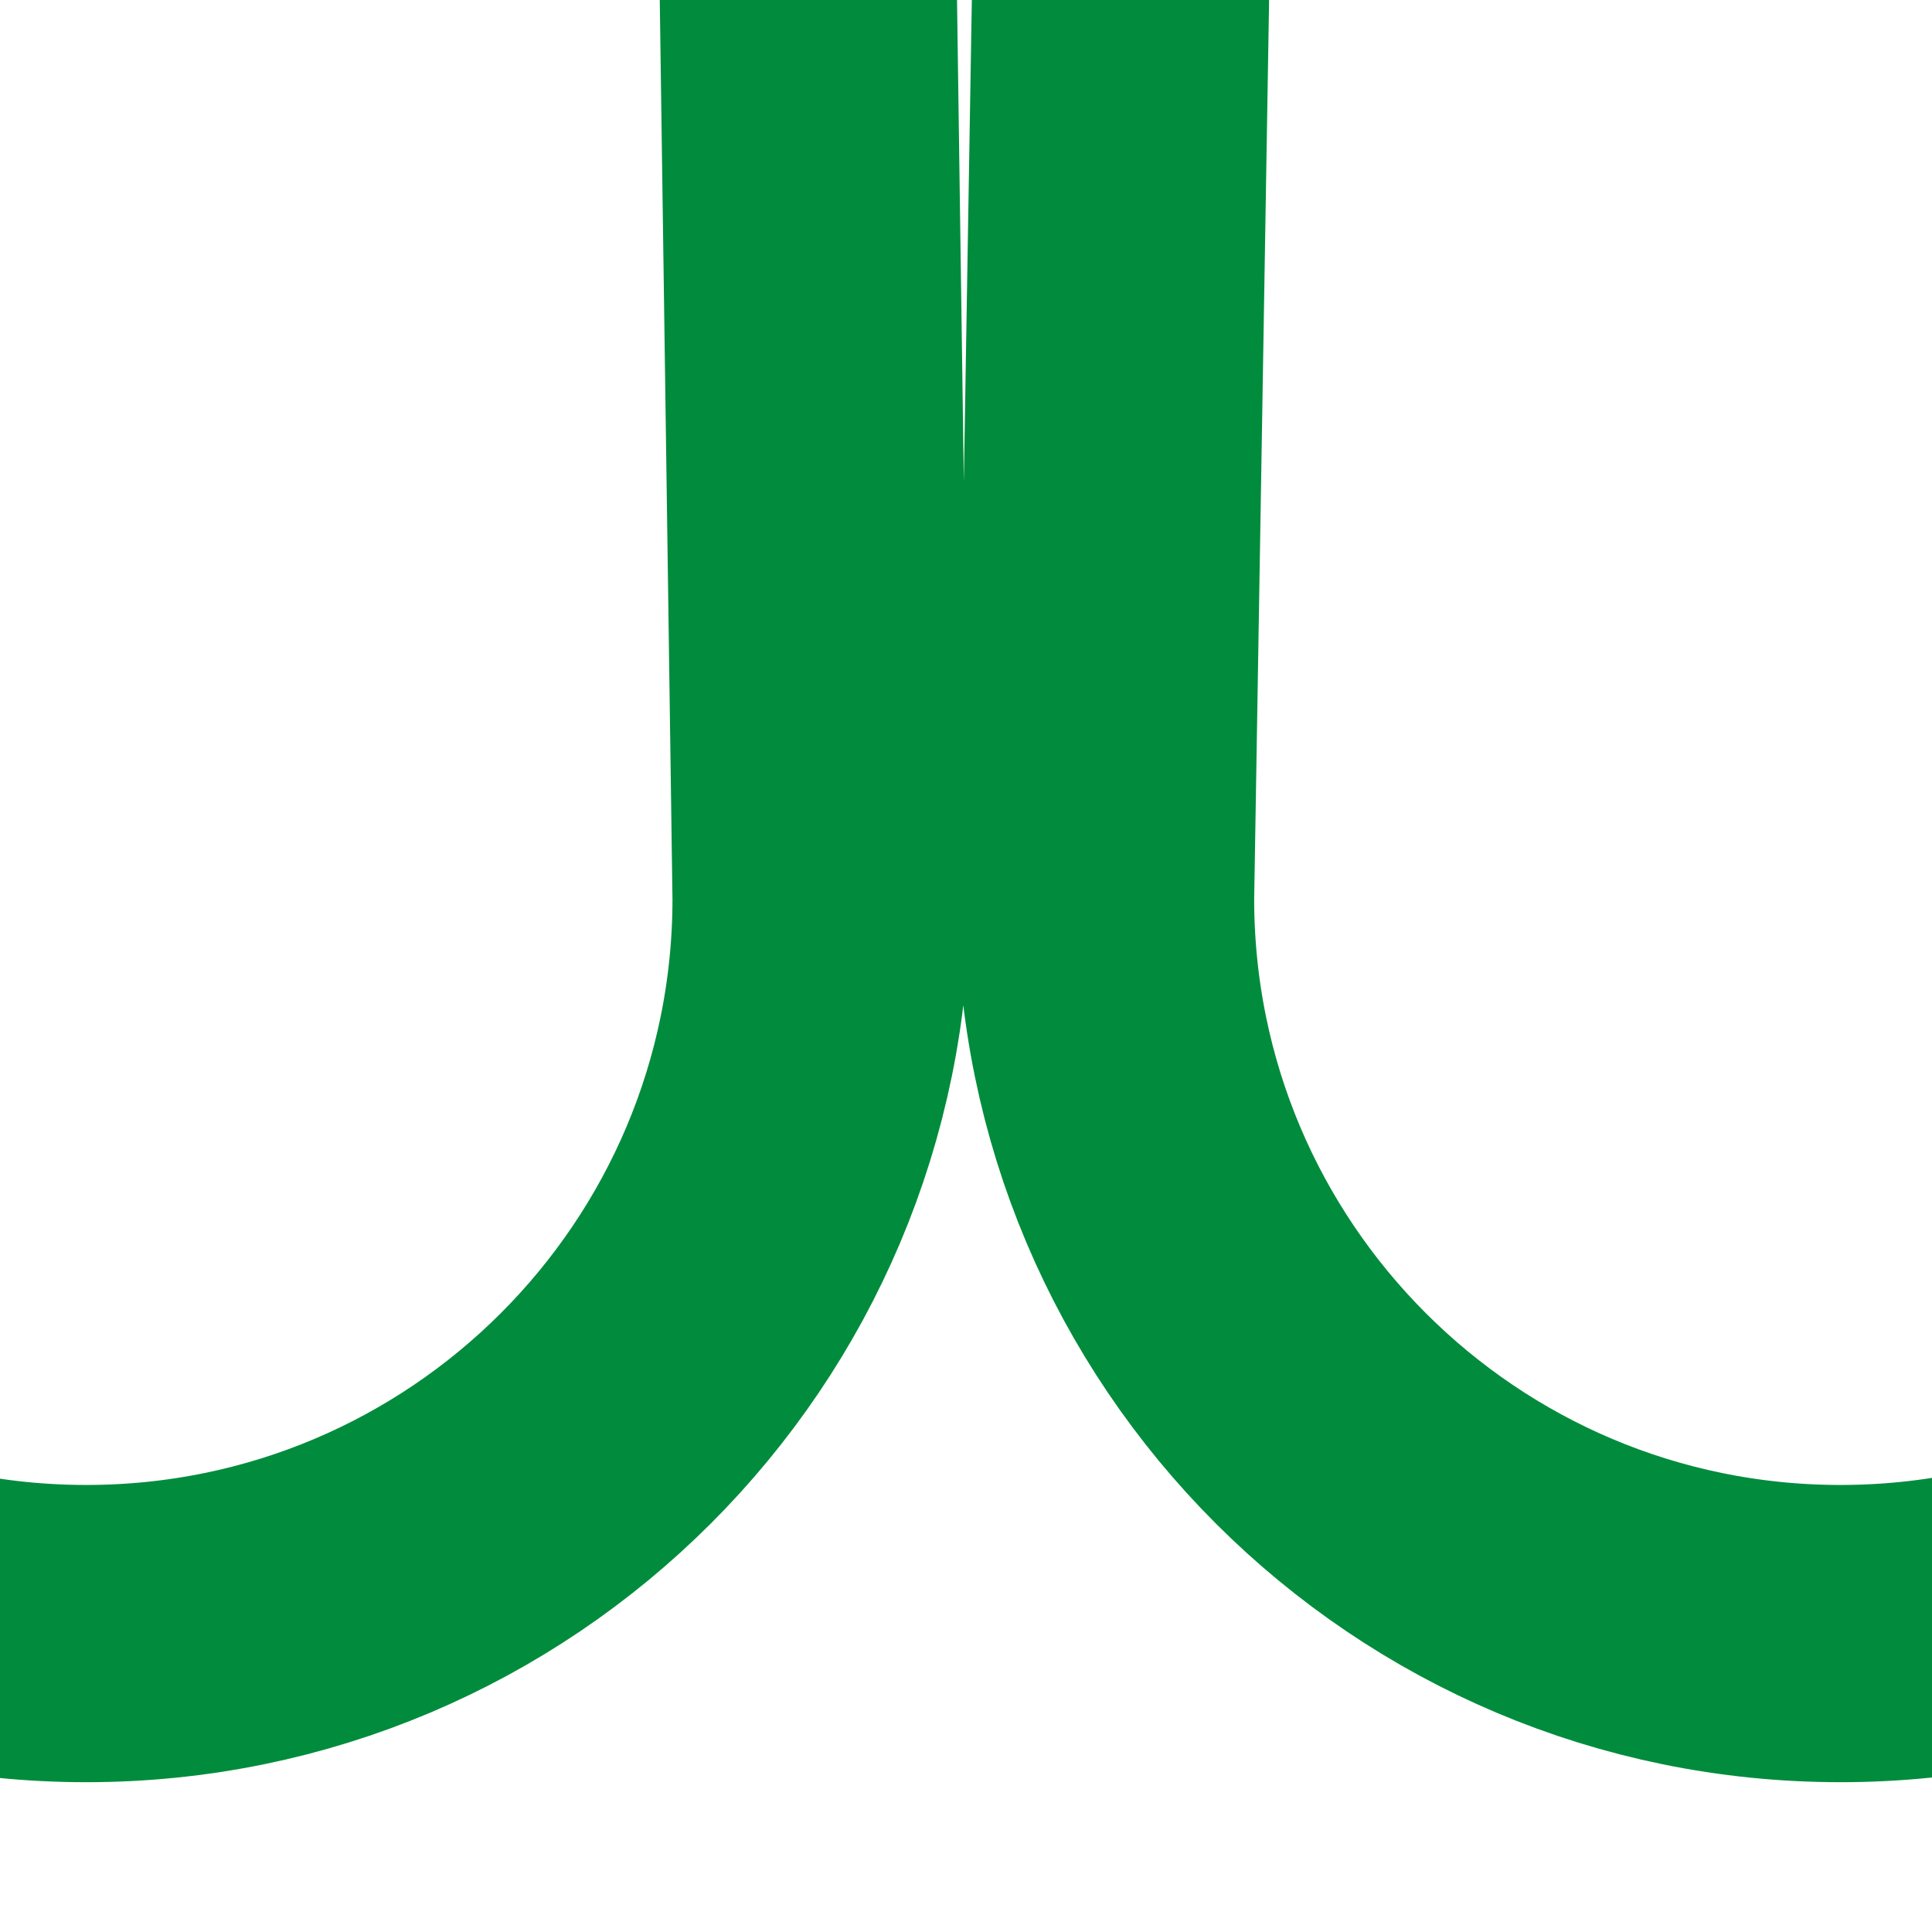 <svg width="13" height="13" viewBox="0 0 13 13" fill="none" xmlns="http://www.w3.org/2000/svg">
<g clip-path="url(#clip0_2515_649)">
<path d="M-65.304 6.047C-65.304 6.148 -65.307 6.248 -65.313 6.347M-65.313 6.347C-65.468 8.939 -67.619 10.992 -70.249 10.992C-72.98 10.992 -75.194 8.778 -75.194 6.047L-70.887 -253.469C-70.887 -256.2 -73.101 -258.414 -75.832 -258.414C-78.564 -258.414 -80.778 -256.2 -80.778 -253.469L-77.109 6.047C-77.109 8.778 -79.323 10.992 -82.054 10.992C-84.785 10.992 -86.999 8.778 -86.999 6.047L-82.692 -253.469C-82.692 -256.2 -84.906 -258.414 -87.637 -258.414C-89.984 -258.414 -91.587 -256.877 -92.567 -254.629C-92.895 -253.877 -93 -253.052 -93 -252.231V-249.07M-65.313 6.347L-68.973 -253.469C-68.973 -256.2 -66.759 -258.414 -64.028 -258.414C-61.296 -258.414 -59.082 -256.2 -59.082 -253.469L-63.297 7.003M-63.297 7.003C-62.852 9.277 -60.848 10.992 -58.444 10.992C-55.713 10.992 -53.499 8.778 -53.499 6.047L-57.168 -253.469C-57.168 -256.2 -54.954 -258.414 -52.223 -258.414C-49.492 -258.414 -47.278 -256.2 -47.278 -253.469L-51.585 6.047C-51.585 8.778 -49.371 10.992 -46.639 10.992C-43.908 10.992 -41.694 8.778 -41.694 6.047L-45.363 -253.469C-45.363 -256.2 -43.149 -258.414 -40.418 -258.414C-37.687 -258.414 -35.473 -256.2 -35.473 -253.469L-39.78 6.047C-39.78 8.778 -37.566 10.992 -34.835 10.992C-32.104 10.992 -29.89 8.778 -29.89 6.047L-33.559 -253.469C-33.559 -256.2 -31.345 -258.414 -28.613 -258.414C-25.882 -258.414 -23.668 -256.2 -23.668 -253.469L-27.975 6.047C-27.975 8.778 -25.761 10.992 -23.03 10.992C-20.299 10.992 -18.085 8.778 -18.085 6.047L-21.754 -253.469C-21.754 -256.2 -19.54 -258.414 -16.809 -258.414C-14.077 -258.414 -11.863 -256.2 -11.863 -253.469L-16.171 6.047C-16.171 8.778 -13.956 10.992 -11.225 10.992C-8.494 10.992 -6.28 8.778 -6.28 6.047L-9.949 -253.469C-9.949 -256.2 -7.735 -258.414 -5.004 -258.414C-2.273 -258.414 -0.059 -256.2 -0.059 -253.469L-4.366 6.047C-4.366 8.778 -2.152 10.992 0.58 10.992C3.311 10.992 5.525 8.778 5.525 6.047L1.856 -253.469C1.856 -256.2 4.07 -258.414 6.801 -258.414C9.532 -258.414 11.746 -256.2 11.746 -253.469L7.439 6.047C7.439 8.778 9.653 10.992 12.384 10.992C15.116 10.992 17.329 8.778 17.329 6.047L13.661 -253.469C13.661 -256.2 15.874 -258.414 18.606 -258.414C21.337 -258.414 23.551 -256.2 23.551 -253.469L19.244 6.047C19.244 8.778 21.458 10.992 24.189 10.992C26.92 10.992 29.134 8.778 29.134 6.047V-252.657V-253.469C29.134 -256.2 31.348 -258.414 34.08 -258.414C36.811 -258.414 39.025 -256.2 39.025 -253.469V-250.957M-63.297 7.003C-63.358 6.694 -63.389 6.374 -63.389 6.047" stroke="#008C3C" stroke-width="2" stroke-linecap="round" stroke-linejoin="round"/>
</g>
<defs>
<clipPath id="clip0_2515_649">
<rect width="134.02" height="272" fill="white" transform="translate(-94 -259.5)"/>
</clipPath>
</defs>
</svg>
